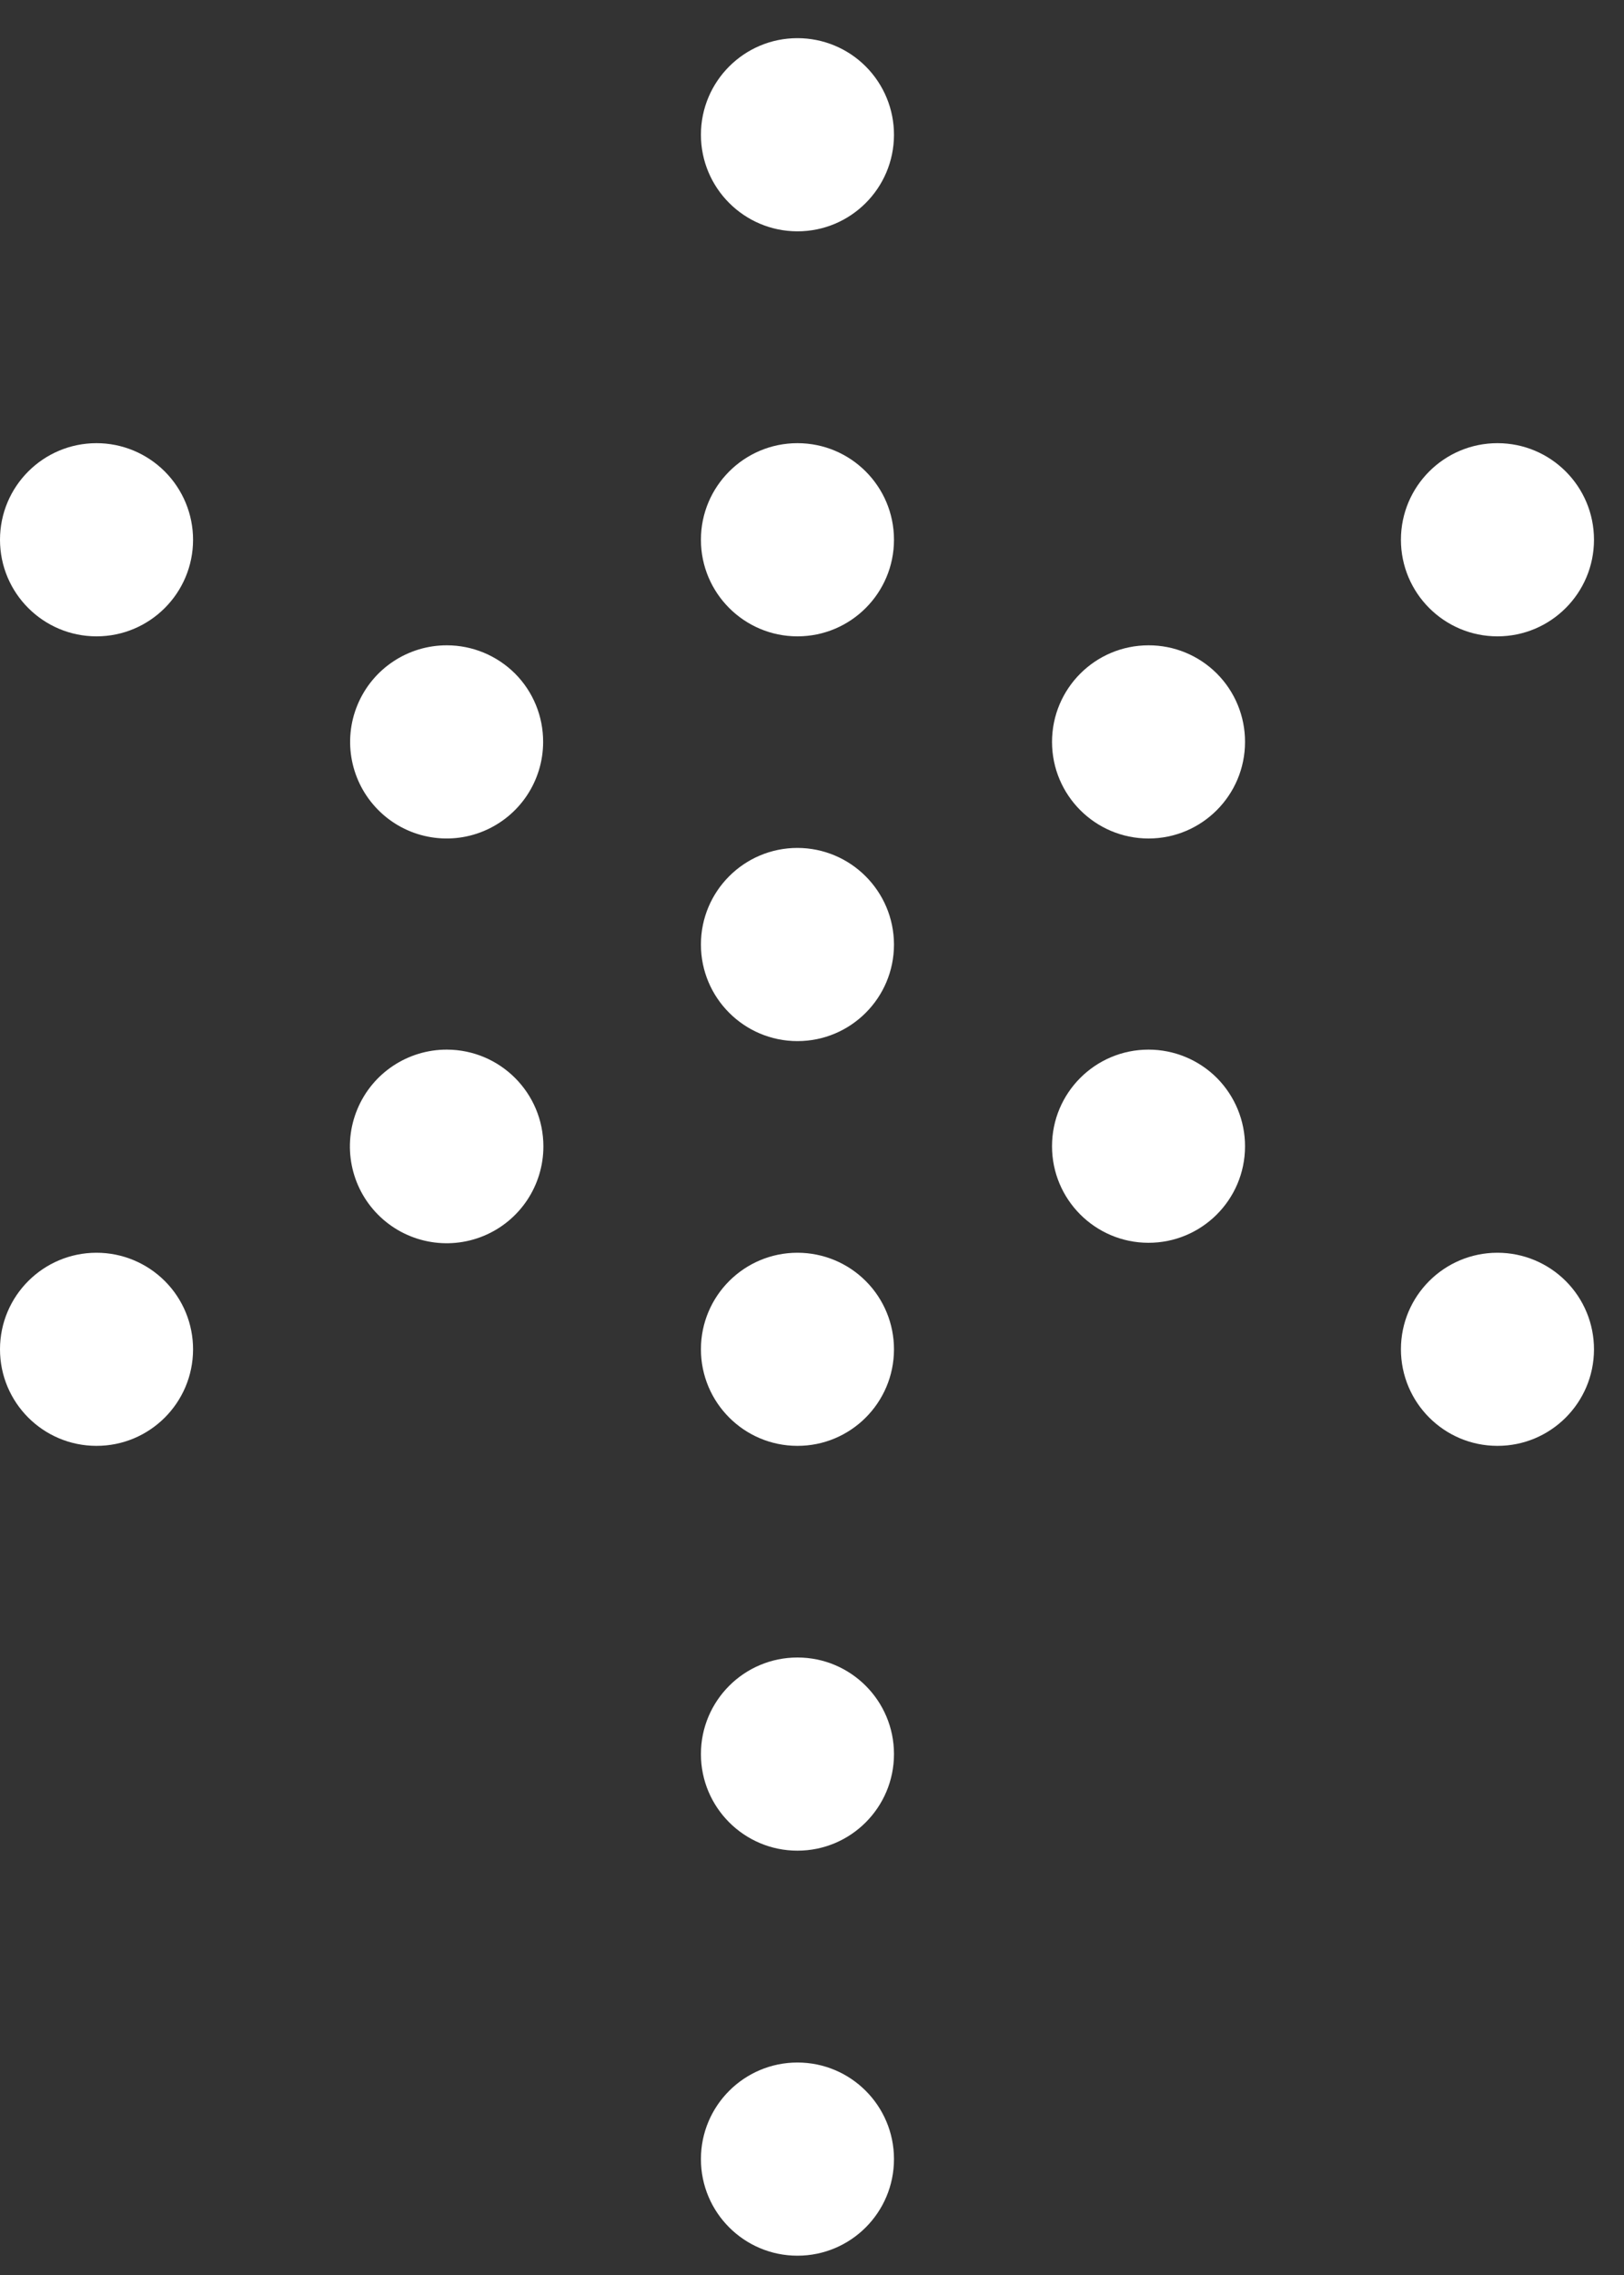 <svg width="25" height="35" viewBox="0 0 25 35" fill="none" xmlns="http://www.w3.org/2000/svg">
<rect x="0" y="0" width="25" height="35" fill="#333333" stroke="none"/>
<path d="M13.762 2.076C13.76 2.897 13.094 3.56 12.274 3.559C11.454 3.557 10.79 2.892 10.79 2.072C10.791 1.251 11.456 0.587 12.276 0.587C12.671 0.587 13.05 0.744 13.328 1.023C13.607 1.303 13.763 1.682 13.762 2.076Z" fill="white"/>
<path d="M13.762 8.304C13.762 9.124 13.097 9.79 12.276 9.79C11.456 9.79 10.79 9.124 10.79 8.304C10.79 7.483 11.456 6.818 12.276 6.818C13.097 6.818 13.762 7.483 13.762 8.304Z" fill="white"/>
<path d="M13.762 14.531C13.762 15.352 13.097 16.017 12.276 16.017C11.456 16.017 10.79 15.352 10.79 14.531C10.79 13.71 11.456 13.045 12.276 13.045C13.096 13.047 13.76 13.711 13.762 14.531Z" fill="white"/>
<path d="M8.365 17.637C8.365 18.24 8.002 18.784 7.445 19.014C6.888 19.244 6.247 19.116 5.821 18.689C5.396 18.263 5.269 17.622 5.501 17.065C5.732 16.509 6.277 16.147 6.879 16.148C7.701 16.15 8.365 16.816 8.365 17.637Z" fill="white"/>
<path d="M24.538 8.304C24.538 9.124 23.873 9.79 23.052 9.79C22.232 9.79 21.566 9.124 21.566 8.304C21.566 7.483 22.232 6.818 23.052 6.818C23.873 6.818 24.538 7.483 24.538 8.304Z" fill="white"/>
<path d="M19.166 11.414C19.166 12.234 18.501 12.9 17.681 12.9C16.86 12.9 16.195 12.234 16.195 11.414C16.195 10.593 16.86 9.928 17.681 9.928C18.075 9.927 18.453 10.083 18.732 10.362C19.011 10.641 19.167 11.02 19.166 11.414Z" fill="white"/>
<path d="M19.166 17.637C19.165 18.458 18.498 19.121 17.678 19.12C16.858 19.118 16.194 18.453 16.195 17.633C16.195 16.813 16.86 16.148 17.681 16.148C18.075 16.148 18.454 16.305 18.733 16.584C19.011 16.864 19.167 17.243 19.166 17.637Z" fill="white"/>
<path d="M8.361 11.414C8.361 12.015 7.999 12.557 7.443 12.787C6.888 13.017 6.248 12.889 5.824 12.463C5.399 12.037 5.273 11.398 5.504 10.843C5.735 10.288 6.278 9.927 6.879 9.928C7.273 9.928 7.65 10.085 7.929 10.363C8.207 10.642 8.362 11.02 8.361 11.414Z" fill="white"/>
<path d="M24.538 20.762C24.536 21.582 23.87 22.246 23.05 22.244C22.23 22.243 21.566 21.577 21.566 20.757C21.567 19.937 22.232 19.273 23.052 19.273C23.447 19.273 23.825 19.43 24.104 19.709C24.383 19.988 24.539 20.367 24.538 20.762Z" fill="white"/>
<path d="M2.972 8.304C2.972 9.124 2.306 9.79 1.486 9.79C0.665 9.79 0 9.124 0 8.304C0 7.483 0.665 6.818 1.486 6.818C1.88 6.818 2.258 6.975 2.536 7.253C2.815 7.532 2.972 7.91 2.972 8.304Z" fill="white"/>
<path d="M2.972 20.762C2.97 21.582 2.304 22.246 1.483 22.244C0.663 22.243 -0.001 21.577 5.03467e-07 20.757C0.001 19.937 0.666 19.273 1.486 19.273C1.881 19.273 2.259 19.43 2.538 19.709C2.817 19.988 2.973 20.367 2.972 20.762Z" fill="white"/>
<path d="M13.762 20.762C13.76 21.582 13.094 22.246 12.274 22.244C11.454 22.243 10.79 21.577 10.79 20.757C10.791 19.937 11.456 19.273 12.276 19.273C12.671 19.273 13.05 19.43 13.328 19.709C13.607 19.988 13.763 20.367 13.762 20.762Z" fill="white"/>
<path d="M13.762 33.217C13.762 34.038 13.097 34.703 12.276 34.703C11.456 34.703 10.79 34.038 10.79 33.217C10.79 32.396 11.456 31.731 12.276 31.731C13.097 31.731 13.762 32.396 13.762 33.217Z" fill="white"/>
<path d="M13.762 26.986C13.762 27.806 13.097 28.472 12.276 28.472C11.456 28.472 10.79 27.806 10.79 26.986C10.79 26.165 11.456 25.5 12.276 25.5C13.097 25.5 13.762 26.165 13.762 26.986Z" fill="white"/>
</svg>
